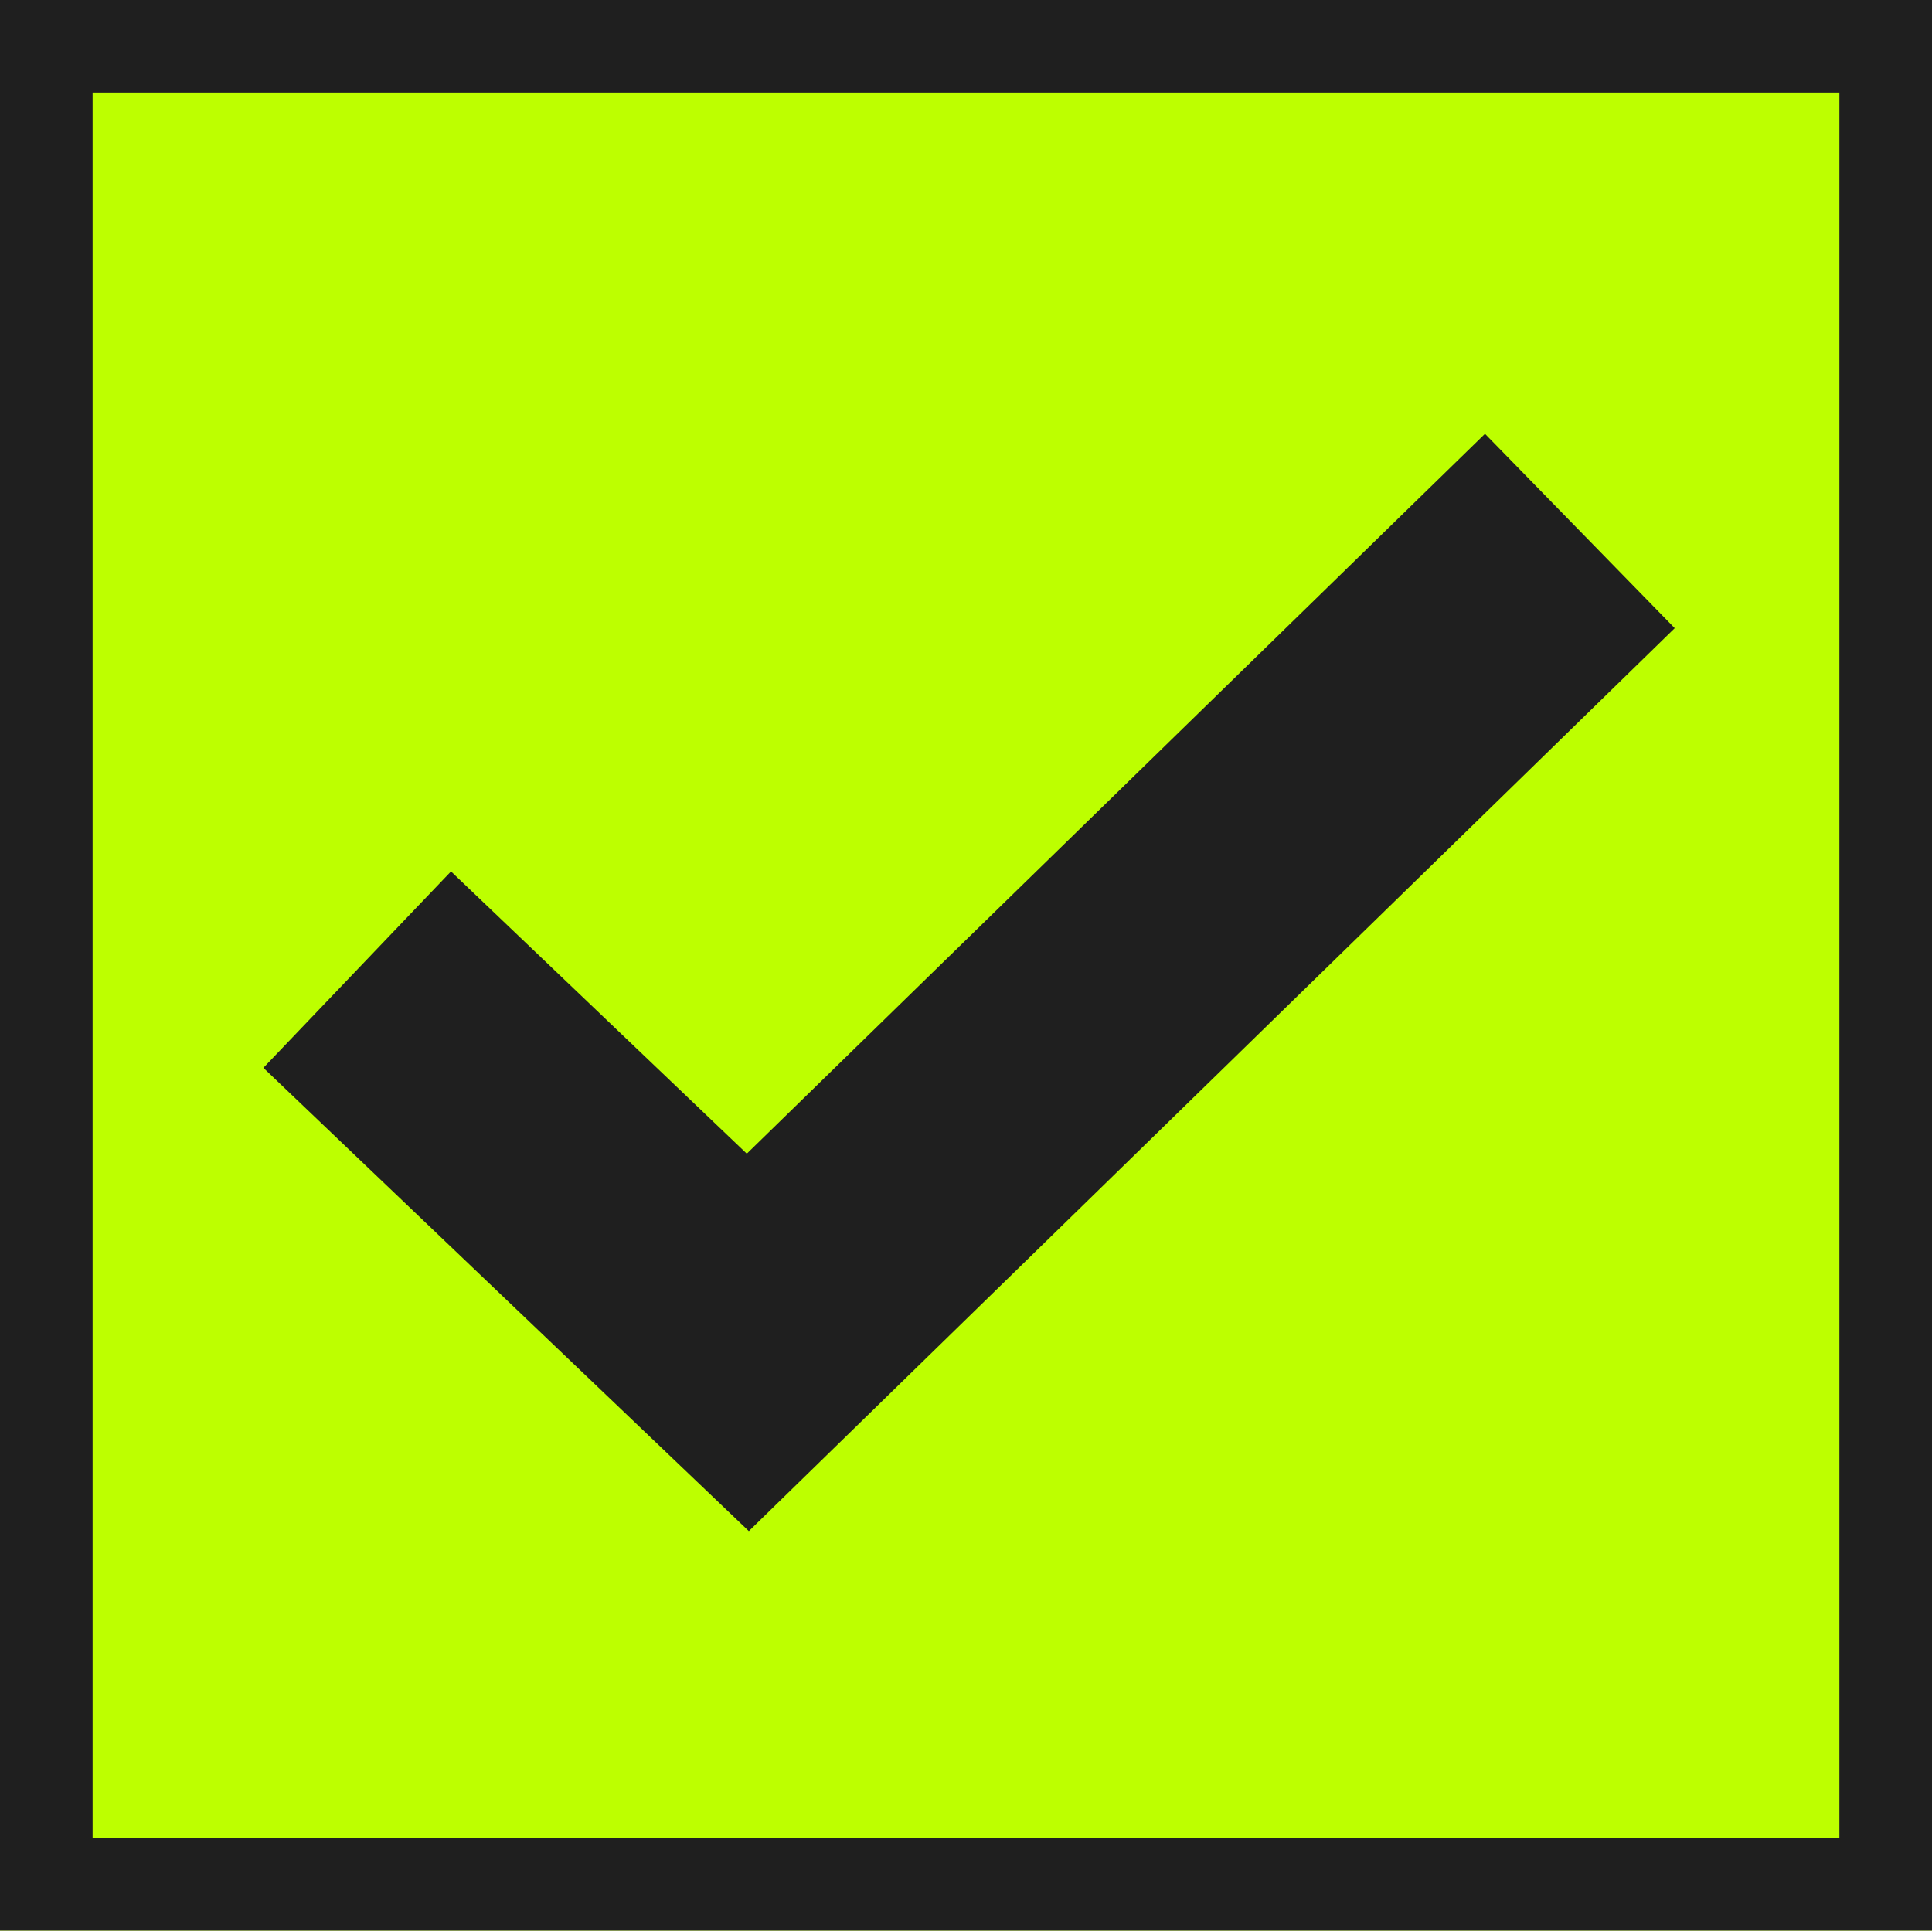 <svg xmlns="http://www.w3.org/2000/svg" xmlns:xlink="http://www.w3.org/1999/xlink" fill="none" version="1.1" width="20.862" height="20.85" viewBox="0 0 20.862 20.85"><defs><clipPath id="master_svg0_558_006502/384_24111"><rect x="1.043" y="1.043" width="18.776" height="18.764" rx="0"/></clipPath></defs><g><g><rect x="0" y="0" width="20.862" height="20.849" rx="0" fill="#BDFF00" fill-opacity="1"/><rect x="0.5" y="0.5" width="19.862" height="19.849" rx="0" fill-opacity="0" stroke-opacity="1" stroke="#1F1F1F" fill="none" stroke-width="1"/></g><g clip-path="url(#master_svg0_558_006502/384_24111)"><g><path d="M16.035,4.685L18.084,6.784L8.086,16.535L2.844,11.532L4.87,9.411L8.064,12.459L16.035,4.685Z" fill="#1F1F1F" fill-opacity="1"/></g></g></g></svg>